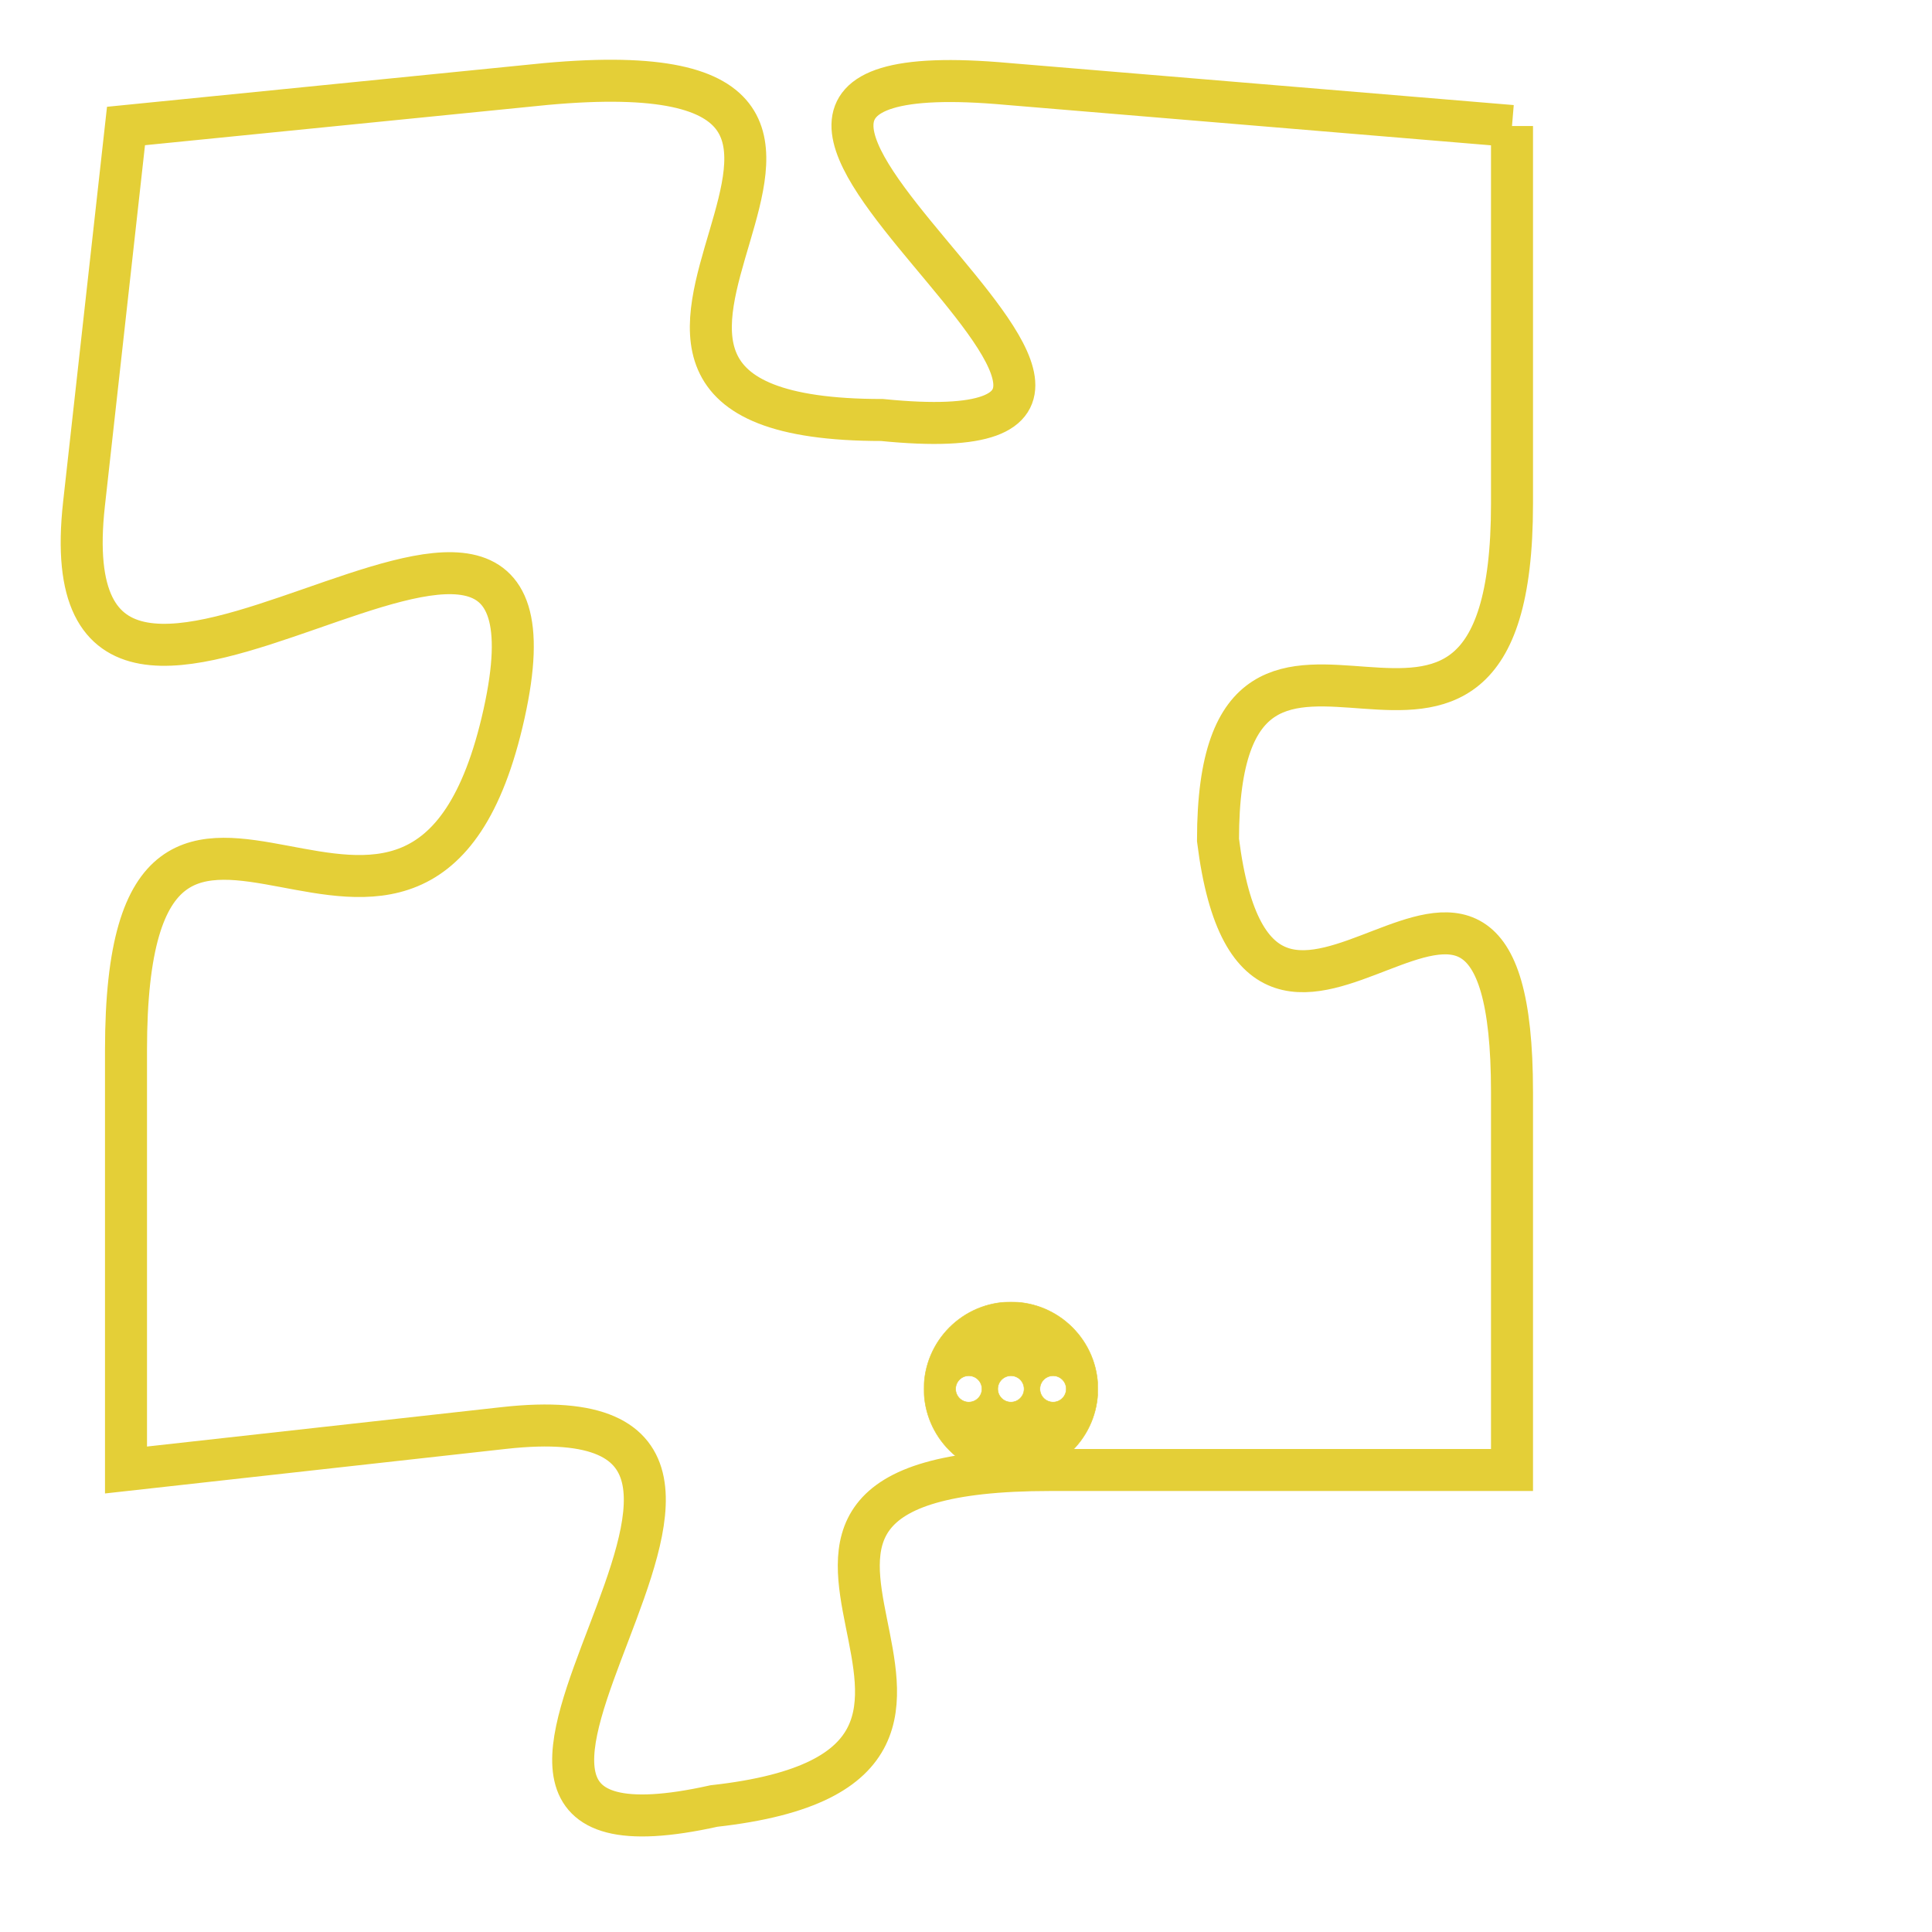 <svg version="1.1" xmlns="http://www.w3.org/2000/svg" xmlns:xlink="http://www.w3.org/1999/xlink" fill="transparent" x="0" y="0" width="350" height="350" preserveAspectRatio="xMinYMin slice"><style type="text/css">.links{fill:transparent;stroke: #E4CF37;}.links:hover{fill:#63D272; opacity:0.4;}</style><defs><g id="allt"><path id="t4141" d="M3696,992 L3684,991 C3673,990 3691,1000 3681,999 C3671,999 3684,990 3673,991 L3663,992 3663,992 L3662,1001 C3661,1010 3674,997 3672,1006 C3670,1015 3663,1004 3663,1014 L3663,1024 3663,1024 L3672,1023 C3681,1022 3668,1034 3677,1032 C3686,1031 3675,1024 3685,1024 L3696,1024 3696,1024 L3696,1015 C3696,1006 3690,1017 3689,1009 C3689,1001 3696,1010 3696,1001 L3696,992"/></g><clipPath id="c" clipRule="evenodd" fill="transparent"><use href="#t4141"/></clipPath></defs><svg viewBox="3660 989 37 46" preserveAspectRatio="xMinYMin meet"><svg width="4380" height="2430"><g><image crossorigin="anonymous" x="0" y="0" href="https://nftpuzzle.license-token.com/assets/completepuzzle.svg" width="100%" height="100%" /><g class="links"><use href="#t4141"/></g></g></svg><svg x="3682" y="1020" height="9%" width="9%" viewBox="0 0 330 330"><g><a xlink:href="https://nftpuzzle.license-token.com/" class="links"><title>See the most innovative NFT based token software licensing project</title><path fill="#E4CF37" id="more" d="M165,0C74.019,0,0,74.019,0,165s74.019,165,165,165s165-74.019,165-165S255.981,0,165,0z M85,190 c-13.785,0-25-11.215-25-25s11.215-25,25-25s25,11.215,25,25S98.785,190,85,190z M165,190c-13.785,0-25-11.215-25-25 s11.215-25,25-25s25,11.215,25,25S178.785,190,165,190z M245,190c-13.785,0-25-11.215-25-25s11.215-25,25-25 c13.785,0,25,11.215,25,25S258.785,190,245,190z"></path></a></g></svg></svg></svg>